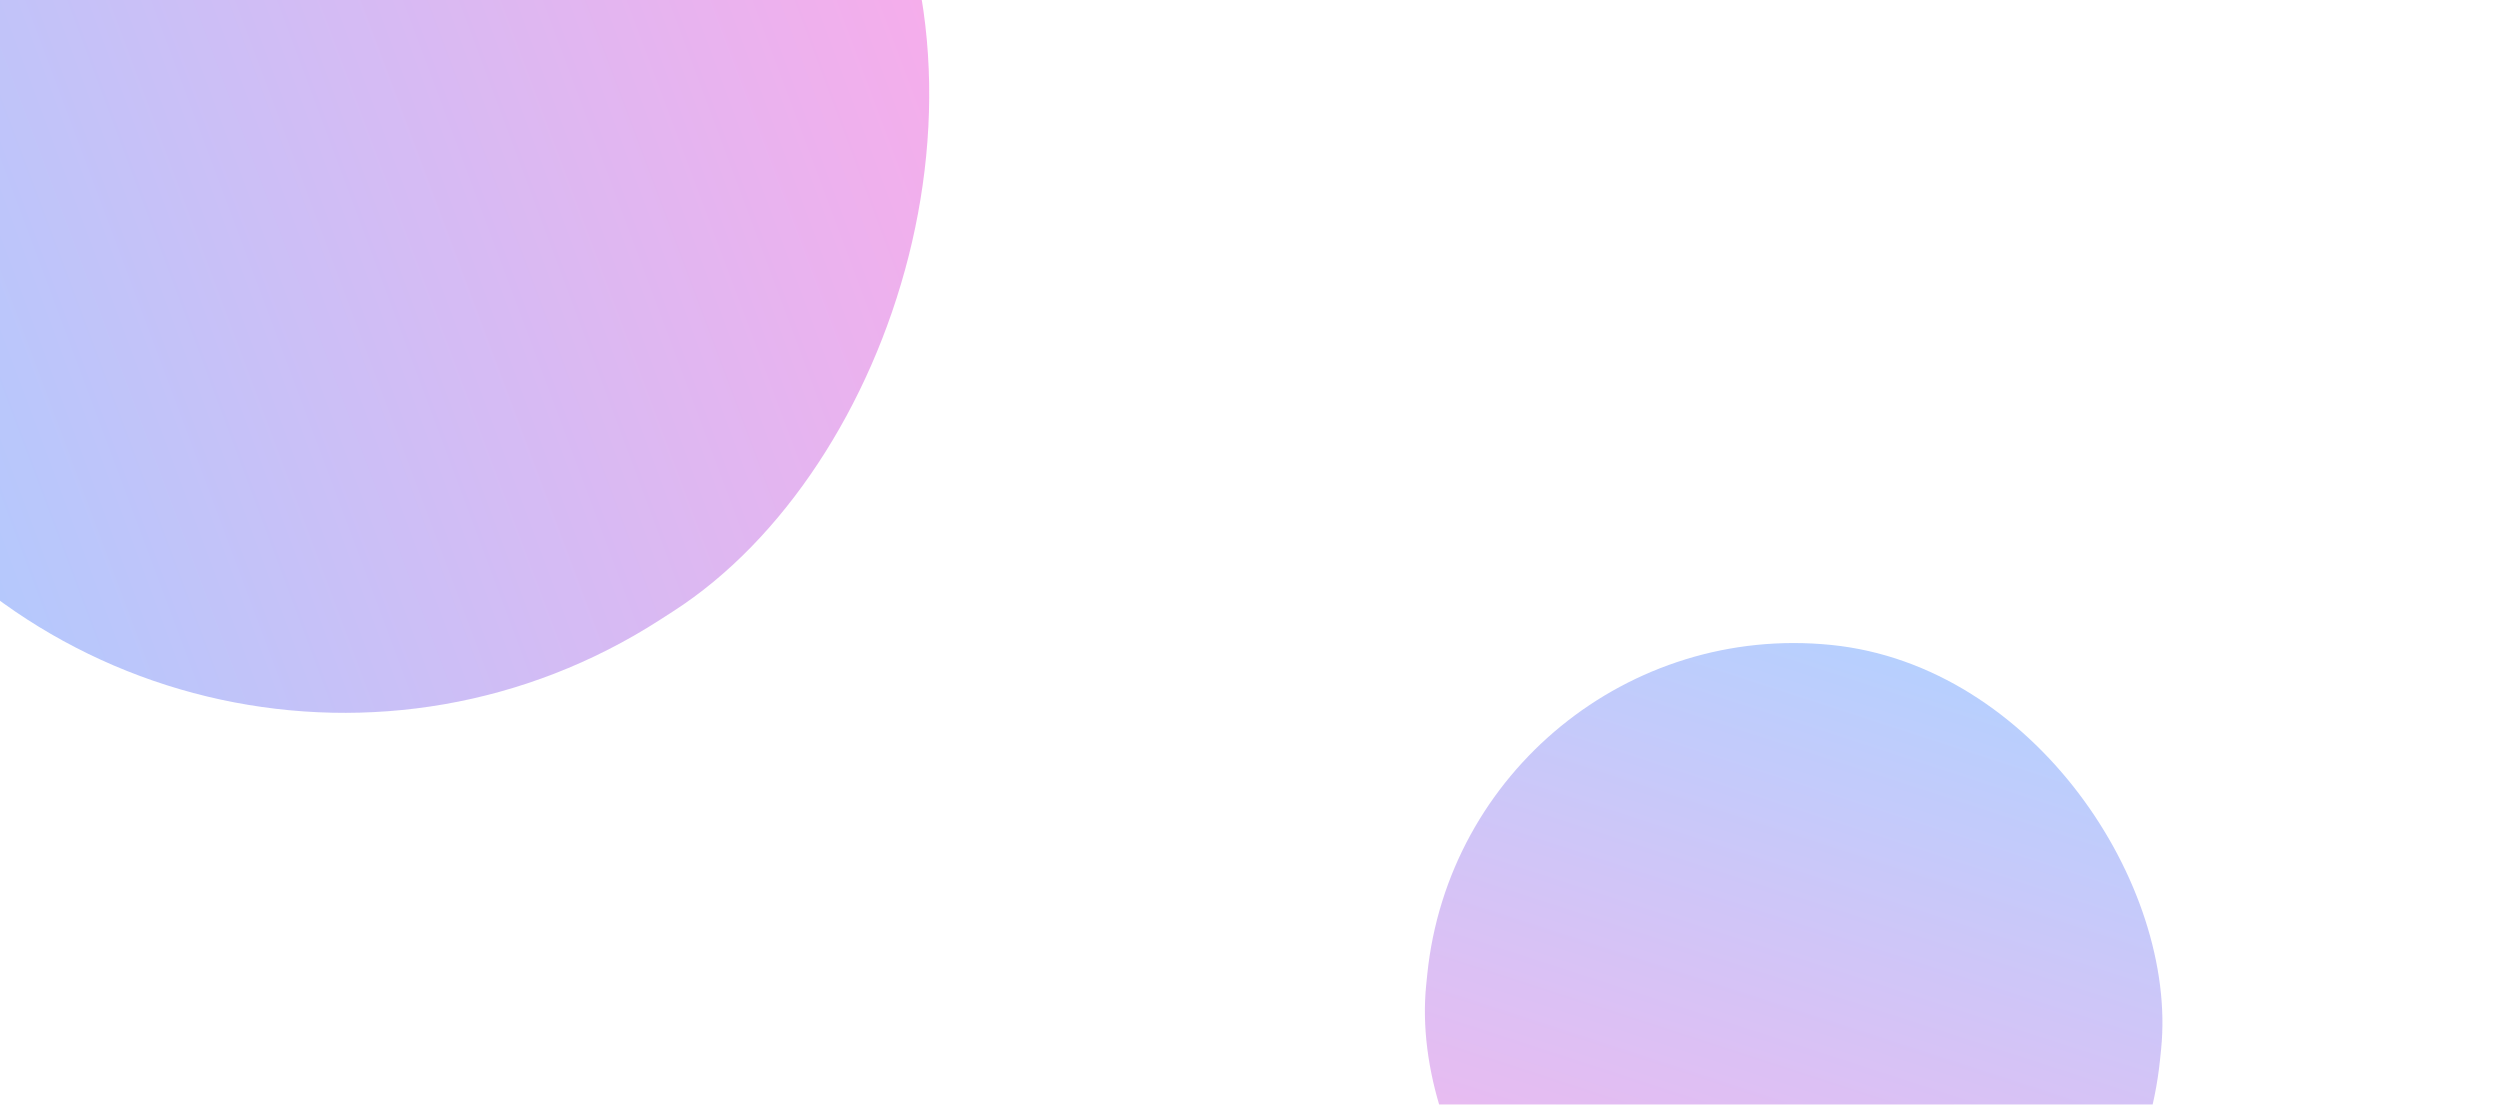 <svg width="1600" height="707" viewBox="0 0 1600 707" fill="none" xmlns="http://www.w3.org/2000/svg">
<g opacity="0.33" filter="url(#filter0_f_0_1)">
<rect x="108.488" y="598.917" width="746.861" height="757.168" rx="373.431" transform="rotate(-122.792 108.488 598.917)" fill="url(#paint0_linear_0_1)"/>
</g>
<g opacity="0.3" filter="url(#filter1_f_0_1)">
<rect x="937.19" y="389" width="472.095" height="478.61" rx="236.048" transform="rotate(5.779 937.19 389)" fill="url(#paint1_linear_0_1)"/>
</g>
<defs>
<filter id="filter0_f_0_1" x="-403.309" y="-546.308" width="1255.62" height="1252.53" filterUnits="userSpaceOnUse" color-interpolation-filters="sRGB">
<feFlood flood-opacity="0" result="BackgroundImageFix"/>
<feBlend mode="normal" in="SourceGraphic" in2="BackgroundImageFix" result="shape"/>
<feGaussianBlur stdDeviation="125" result="effect1_foregroundBlur_0_1"/>
</filter>
<filter id="filter1_f_0_1" x="661.549" y="161.549" width="972.787" height="978.613" filterUnits="userSpaceOnUse" color-interpolation-filters="sRGB">
<feFlood flood-opacity="0" result="BackgroundImageFix"/>
<feBlend mode="normal" in="SourceGraphic" in2="BackgroundImageFix" result="shape"/>
<feGaussianBlur stdDeviation="125" result="effect1_foregroundBlur_0_1"/>
</filter>
<linearGradient id="paint0_linear_0_1" x1="170.513" y1="1343.6" x2="350.086" y2="516.236" gradientUnits="userSpaceOnUse">
<stop stop-color="#F101BF"/>
<stop offset="1" stop-color="#0066FF"/>
</linearGradient>
<linearGradient id="paint1_linear_0_1" x1="976.396" y1="859.717" x2="1089.91" y2="336.737" gradientUnits="userSpaceOnUse">
<stop stop-color="#F101BF"/>
<stop offset="1" stop-color="#0066FF"/>
</linearGradient>
</defs>
</svg>
